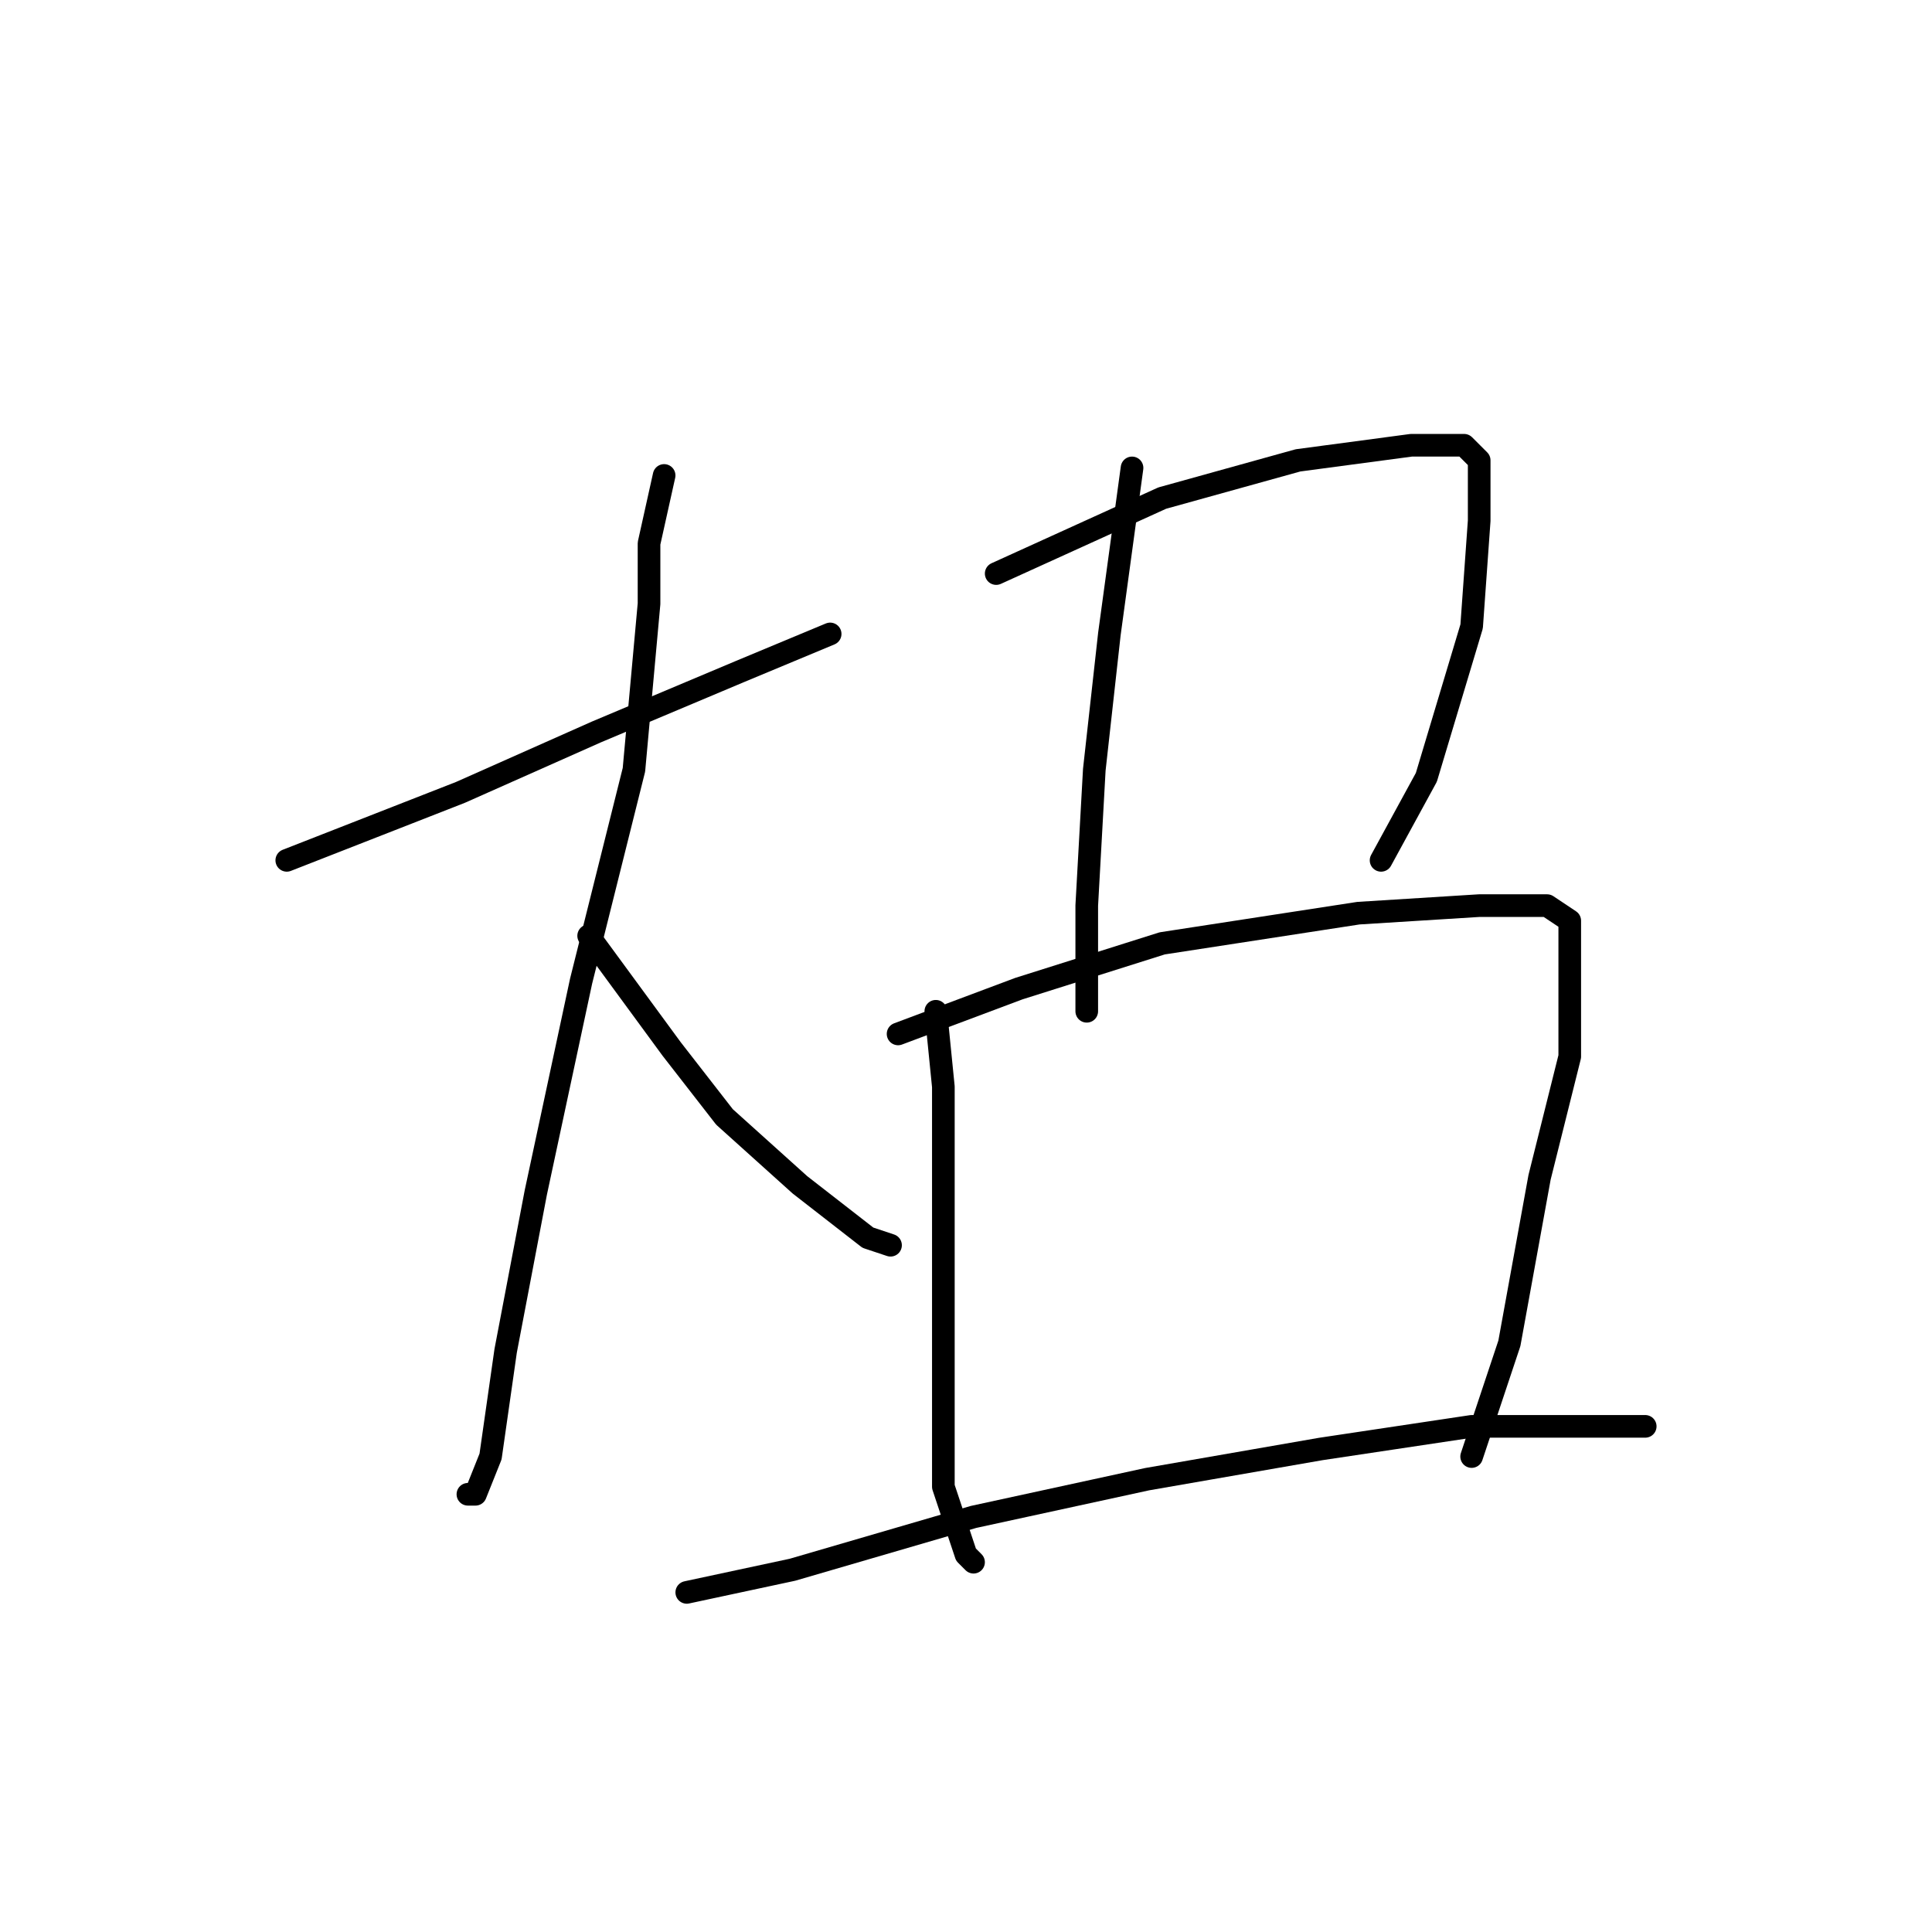 <?xml version="1.0" standalone="no"?>
    <svg width="256" height="256" xmlns="http://www.w3.org/2000/svg" version="1.1">
    <polyline stroke="black" stroke-width="3" stroke-linecap="round" fill="transparent" stroke-linejoin="round" points="38 114 61 105 79 97 98 89 110 84 110 84 " />
        <polyline stroke="black" stroke-width="3" stroke-linecap="round" fill="transparent" stroke-linejoin="round" points="88 63 86 72 86 80 84 102 77 130 71 158 67 179 65 193 63 198 62 198 62 198 " />
        <polyline stroke="black" stroke-width="3" stroke-linecap="round" fill="transparent" stroke-linejoin="round" points="78 124 89 139 96 148 106 157 115 164 118 165 118 165 " />
        <polyline stroke="black" stroke-width="3" stroke-linecap="round" fill="transparent" stroke-linejoin="round" points="150 62 147 84 145 102 144 120 144 131 144 134 144 134 " />
        <polyline stroke="black" stroke-width="3" stroke-linecap="round" fill="transparent" stroke-linejoin="round" points="132 76 154 66 172 61 187 59 194 59 196 61 196 69 195 83 189 103 183 114 183 114 " />
        <polyline stroke="black" stroke-width="3" stroke-linecap="round" fill="transparent" stroke-linejoin="round" points="124 134 125 144 125 160 125 180 125 197 128 206 129 207 129 207 " />
        <polyline stroke="black" stroke-width="3" stroke-linecap="round" fill="transparent" stroke-linejoin="round" points="119 137 135 131 154 125 180 121 196 120 205 120 208 122 208 129 208 140 204 156 200 178 195 193 195 193 " />
        <polyline stroke="black" stroke-width="3" stroke-linecap="round" fill="transparent" stroke-linejoin="round" points="91 211 105 208 129 201 152 196 175 192 195 189 212 189 218 189 218 189 " />
        </svg>